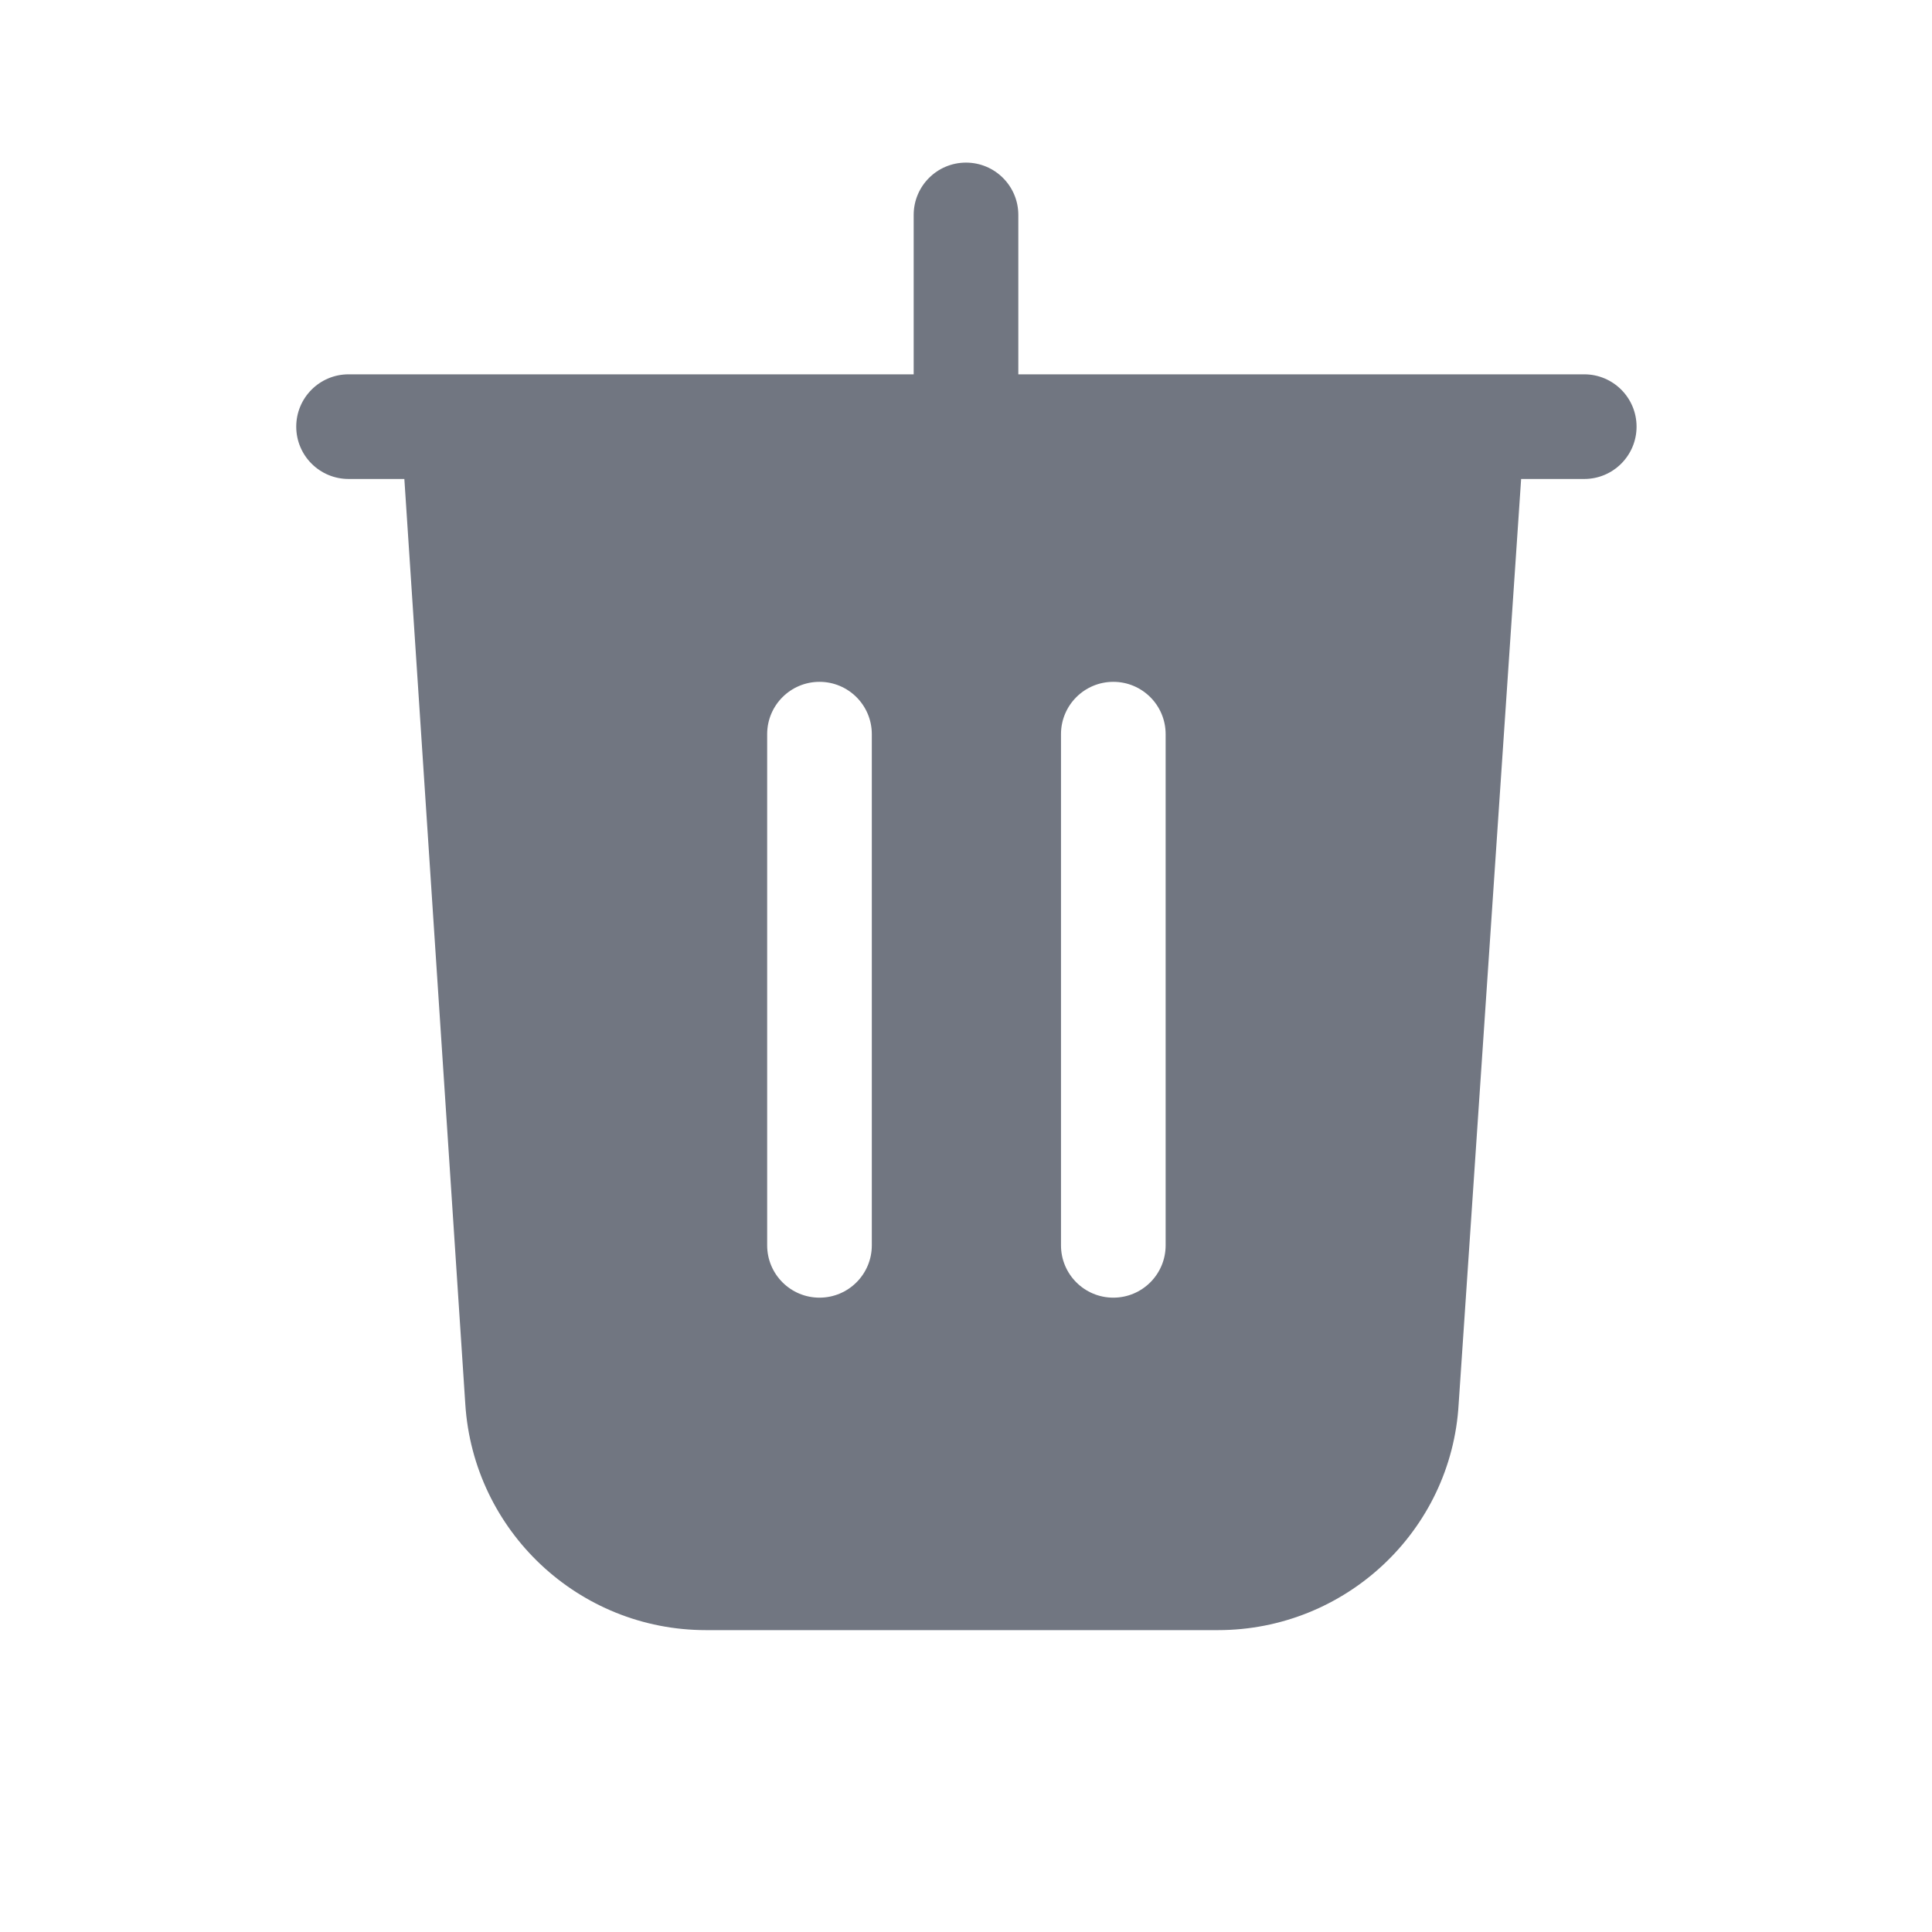 <svg width="24" height="24" viewBox="0 0 24 24" fill="none" xmlns="http://www.w3.org/2000/svg">
<path fill-rule="evenodd" clip-rule="evenodd" d="M12.65 2.67C12.65 2.311 12.359 2.02 12 2.02C11.641 2.02 11.35 2.311 11.35 2.67V4.65H4.33C3.971 4.65 3.68 4.941 3.68 5.3C3.68 5.659 3.971 5.95 4.33 5.95H5.023L5.78 17.44C5.88 19.02 7.19 20.25 8.77 20.25H15.13C16.71 20.25 18.03 19.02 18.12 17.44L18.896 5.95H19.68C20.039 5.95 20.33 5.659 20.33 5.3C20.33 4.941 20.039 4.65 19.68 4.65H12.65V2.67ZM10.83 9.12C10.83 8.761 10.539 8.47 10.18 8.47C9.821 8.47 9.53 8.761 9.53 9.12V15.47C9.53 15.829 9.821 16.12 10.18 16.12C10.539 16.12 10.83 15.829 10.83 15.47V9.12ZM13.83 8.47C14.189 8.47 14.48 8.761 14.48 9.12V15.47C14.48 15.829 14.189 16.12 13.83 16.12C13.471 16.12 13.18 15.829 13.18 15.47V9.12C13.18 8.761 13.471 8.47 13.83 8.47Z" fill="#717681"/>
</svg>
